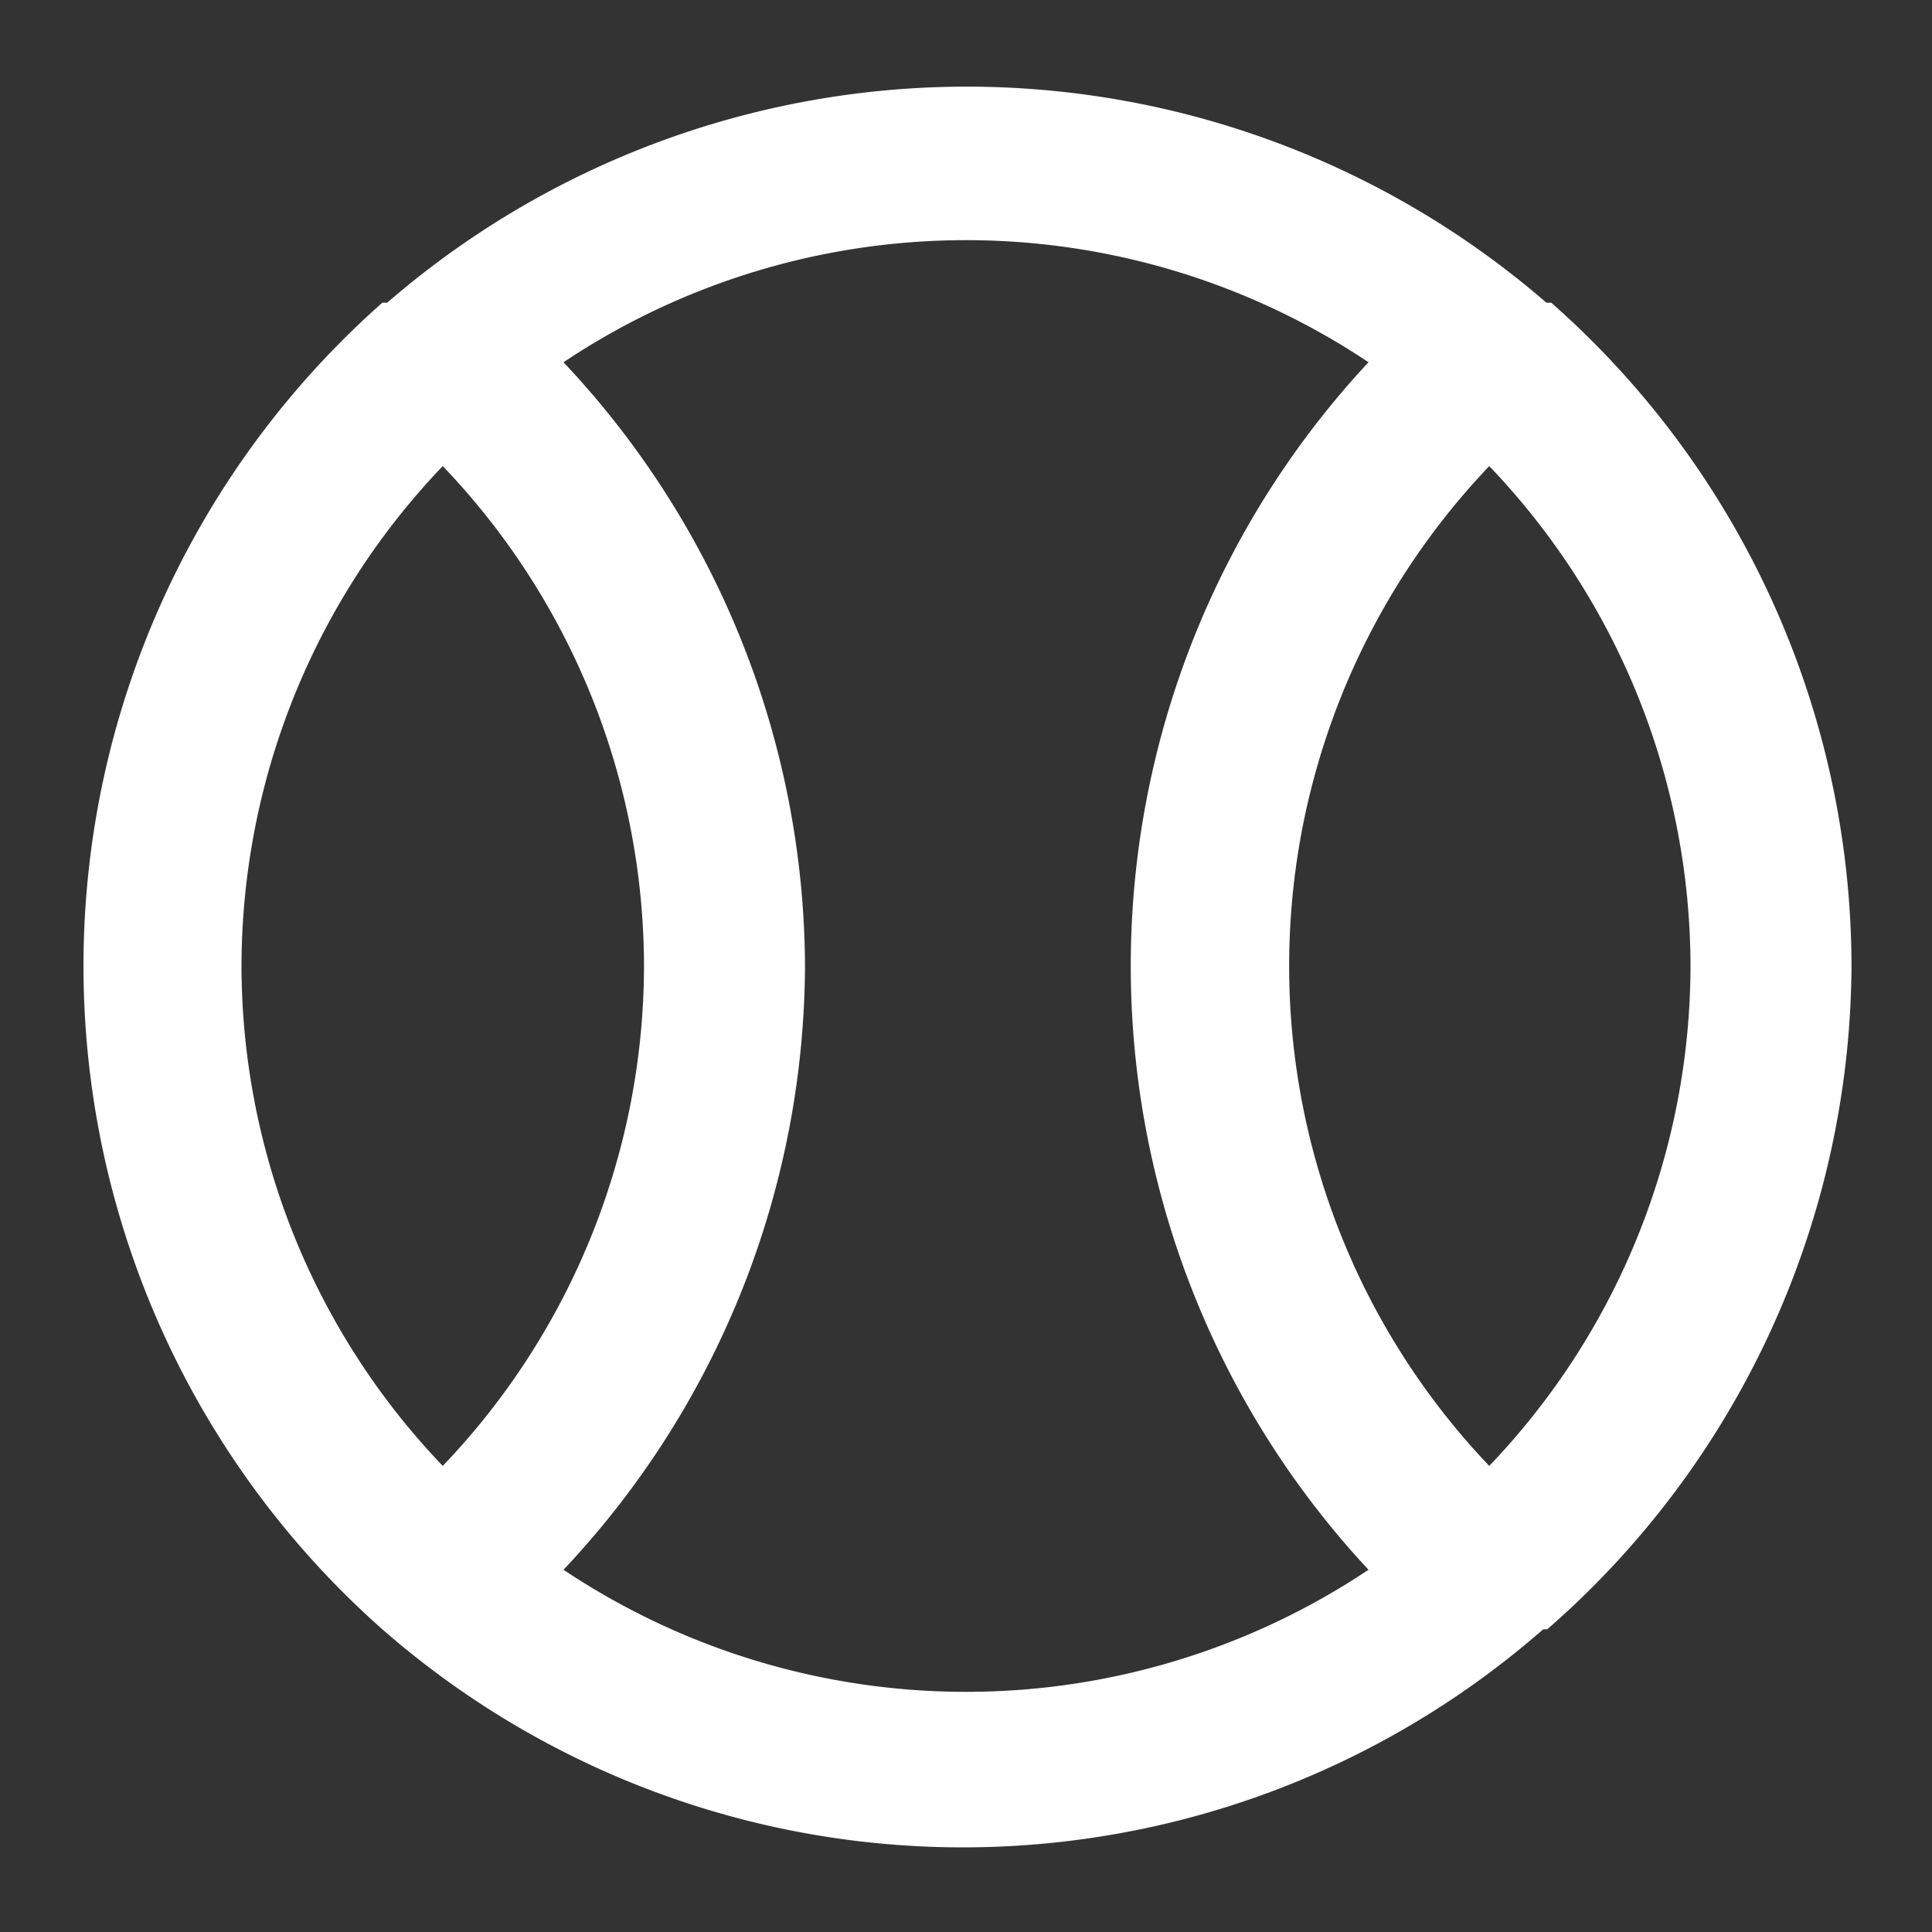 <svg fill="white" height="512" viewBox="0 0 24 24" width="512" xmlns="http://www.w3.org/2000/svg"><rect x="0" y="0" width="24" height="24" fill="#333333" stroke="none"/><g id="Layer_19" data-name="Layer 19"><path d="m23 12a11 11 0 0 0 -3.73-8.24h-.06a11 11 0 0 0 -14.4 0h-.06a11 11 0 0 0 0 16.48 0 0 0 0 1 0 0s0 0 0 0a10.95 10.95 0 0 0 14.42 0s0 0 .05 0a0 0 0 0 1 0 0 11 11 0 0 0 3.78-8.24zm-2 0a9 9 0 0 1 -2.5 6.21 9 9 0 0 1 0-12.42 9 9 0 0 1 2.5 6.21zm-18 0a9 9 0 0 1 2.5-6.21 9 9 0 0 1 2.5 6.21 9 9 0 0 1 -2.5 6.21 9 9 0 0 1 -2.5-6.21zm4 7.5a11 11 0 0 0 3-7.5 11 11 0 0 0 -3-7.5 9 9 0 0 1 10 0 11 11 0 0 0 0 15 9 9 0 0 1 -10 0z"/></g></svg>